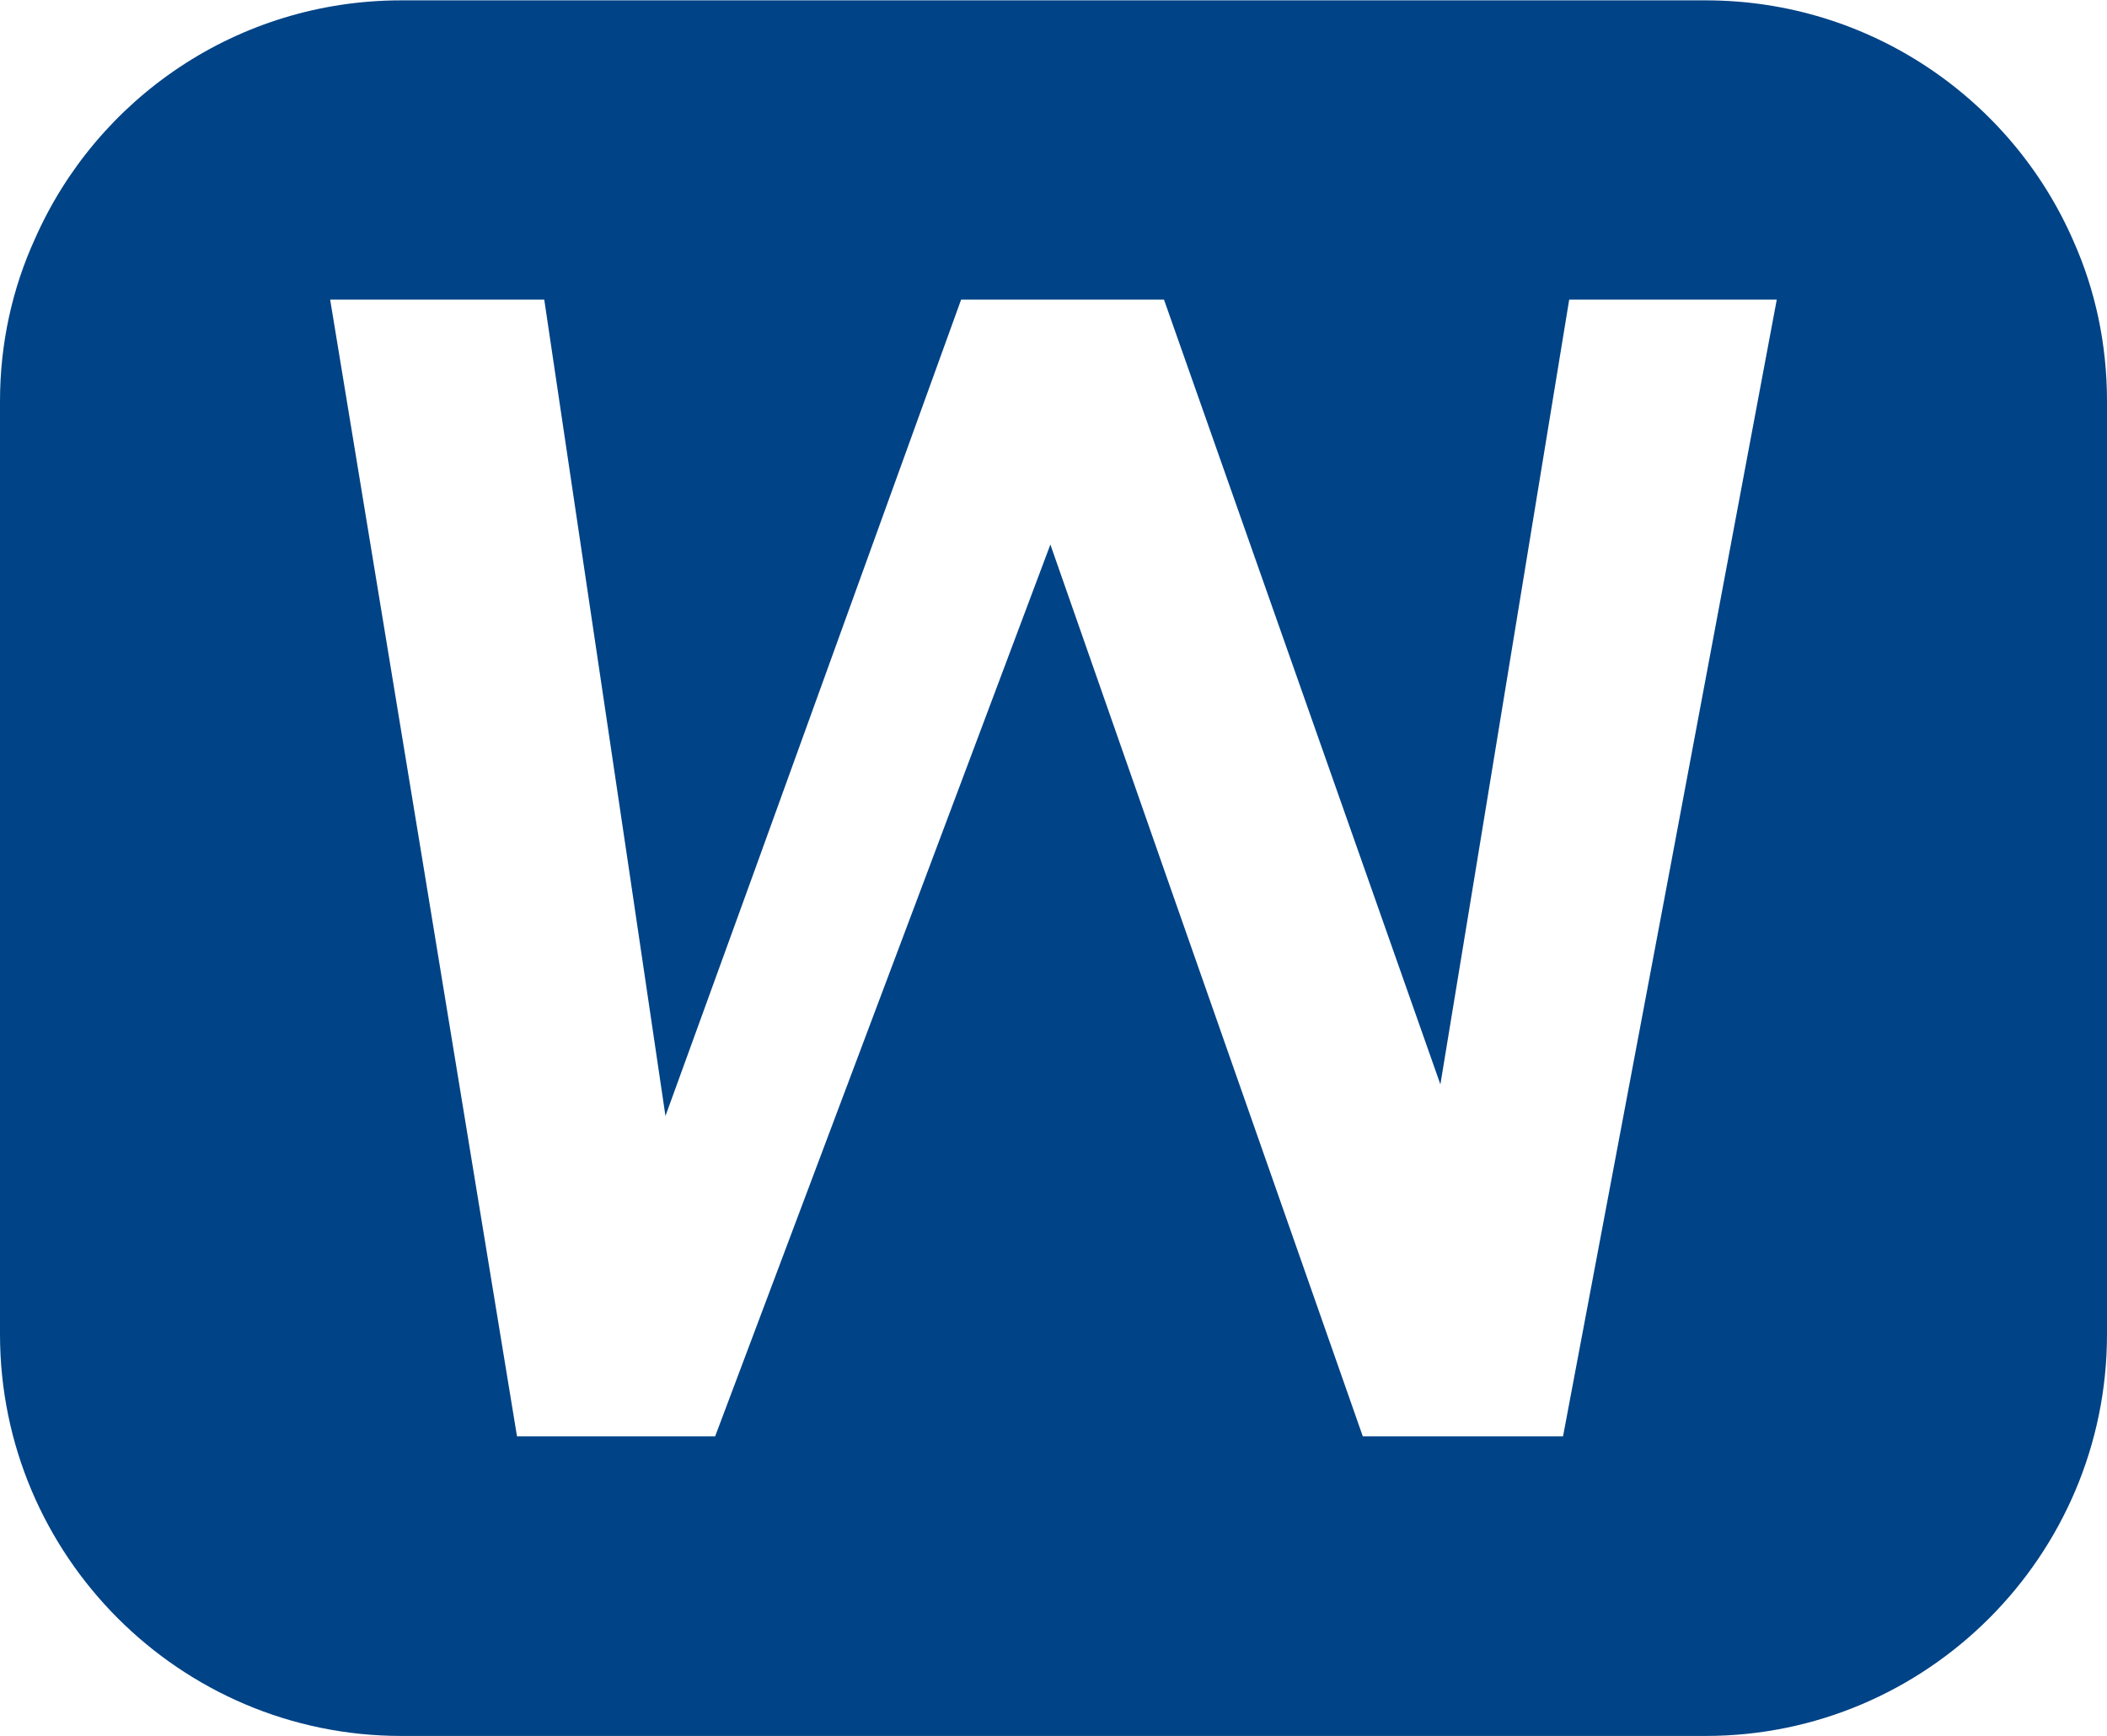 <svg xmlns="http://www.w3.org/2000/svg" xml:space="preserve" width="290px" height="239px" version="1.1" shape-rendering="geometricPrecision" text-rendering="geometricPrecision" image-rendering="optimizeQuality" fill-rule="evenodd" clip-rule="evenodd"
viewBox="0 0 290.82 239.58"
 xmlns:xlink="http://www.w3.org/1999/xlink">
 <g id="Layer_x0020_1">
  <path fill="#004386" fill-rule="nonzero" d="M75.12 41.31l11.67 78.48 5.06 34.21 12.42 -34.21 28.39 -78.48 28 0 27.64 78.48 10.51 29.85 4.91 -29.85 12.87 -78.48 28.65 0 -14.72 78.48 -14.78 78.43 -27.64 0 -27.5 -78.43 -15.62 -44.67 -16.77 44.67 -29.5 78.43 -27.35 0 -12.87 -78.43 -12.92 -78.48 29.55 0zm211.08 -8.06c-8.51,-19.58 -28.09,-33.25 -50.78,-33.25l-180.03 0c-22.59,0 -42.02,13.52 -50.58,32.95 -3.11,6.81 -4.81,14.43 -4.81,22.38l0 128.81c0,30.55 24.84,55.44 55.39,55.44l180.03 0c30.55,0 55.4,-24.89 55.4,-55.44l0 -128.81c0,-7.86 -1.61,-15.32 -4.62,-22.08z"/>
 </g>
</svg>